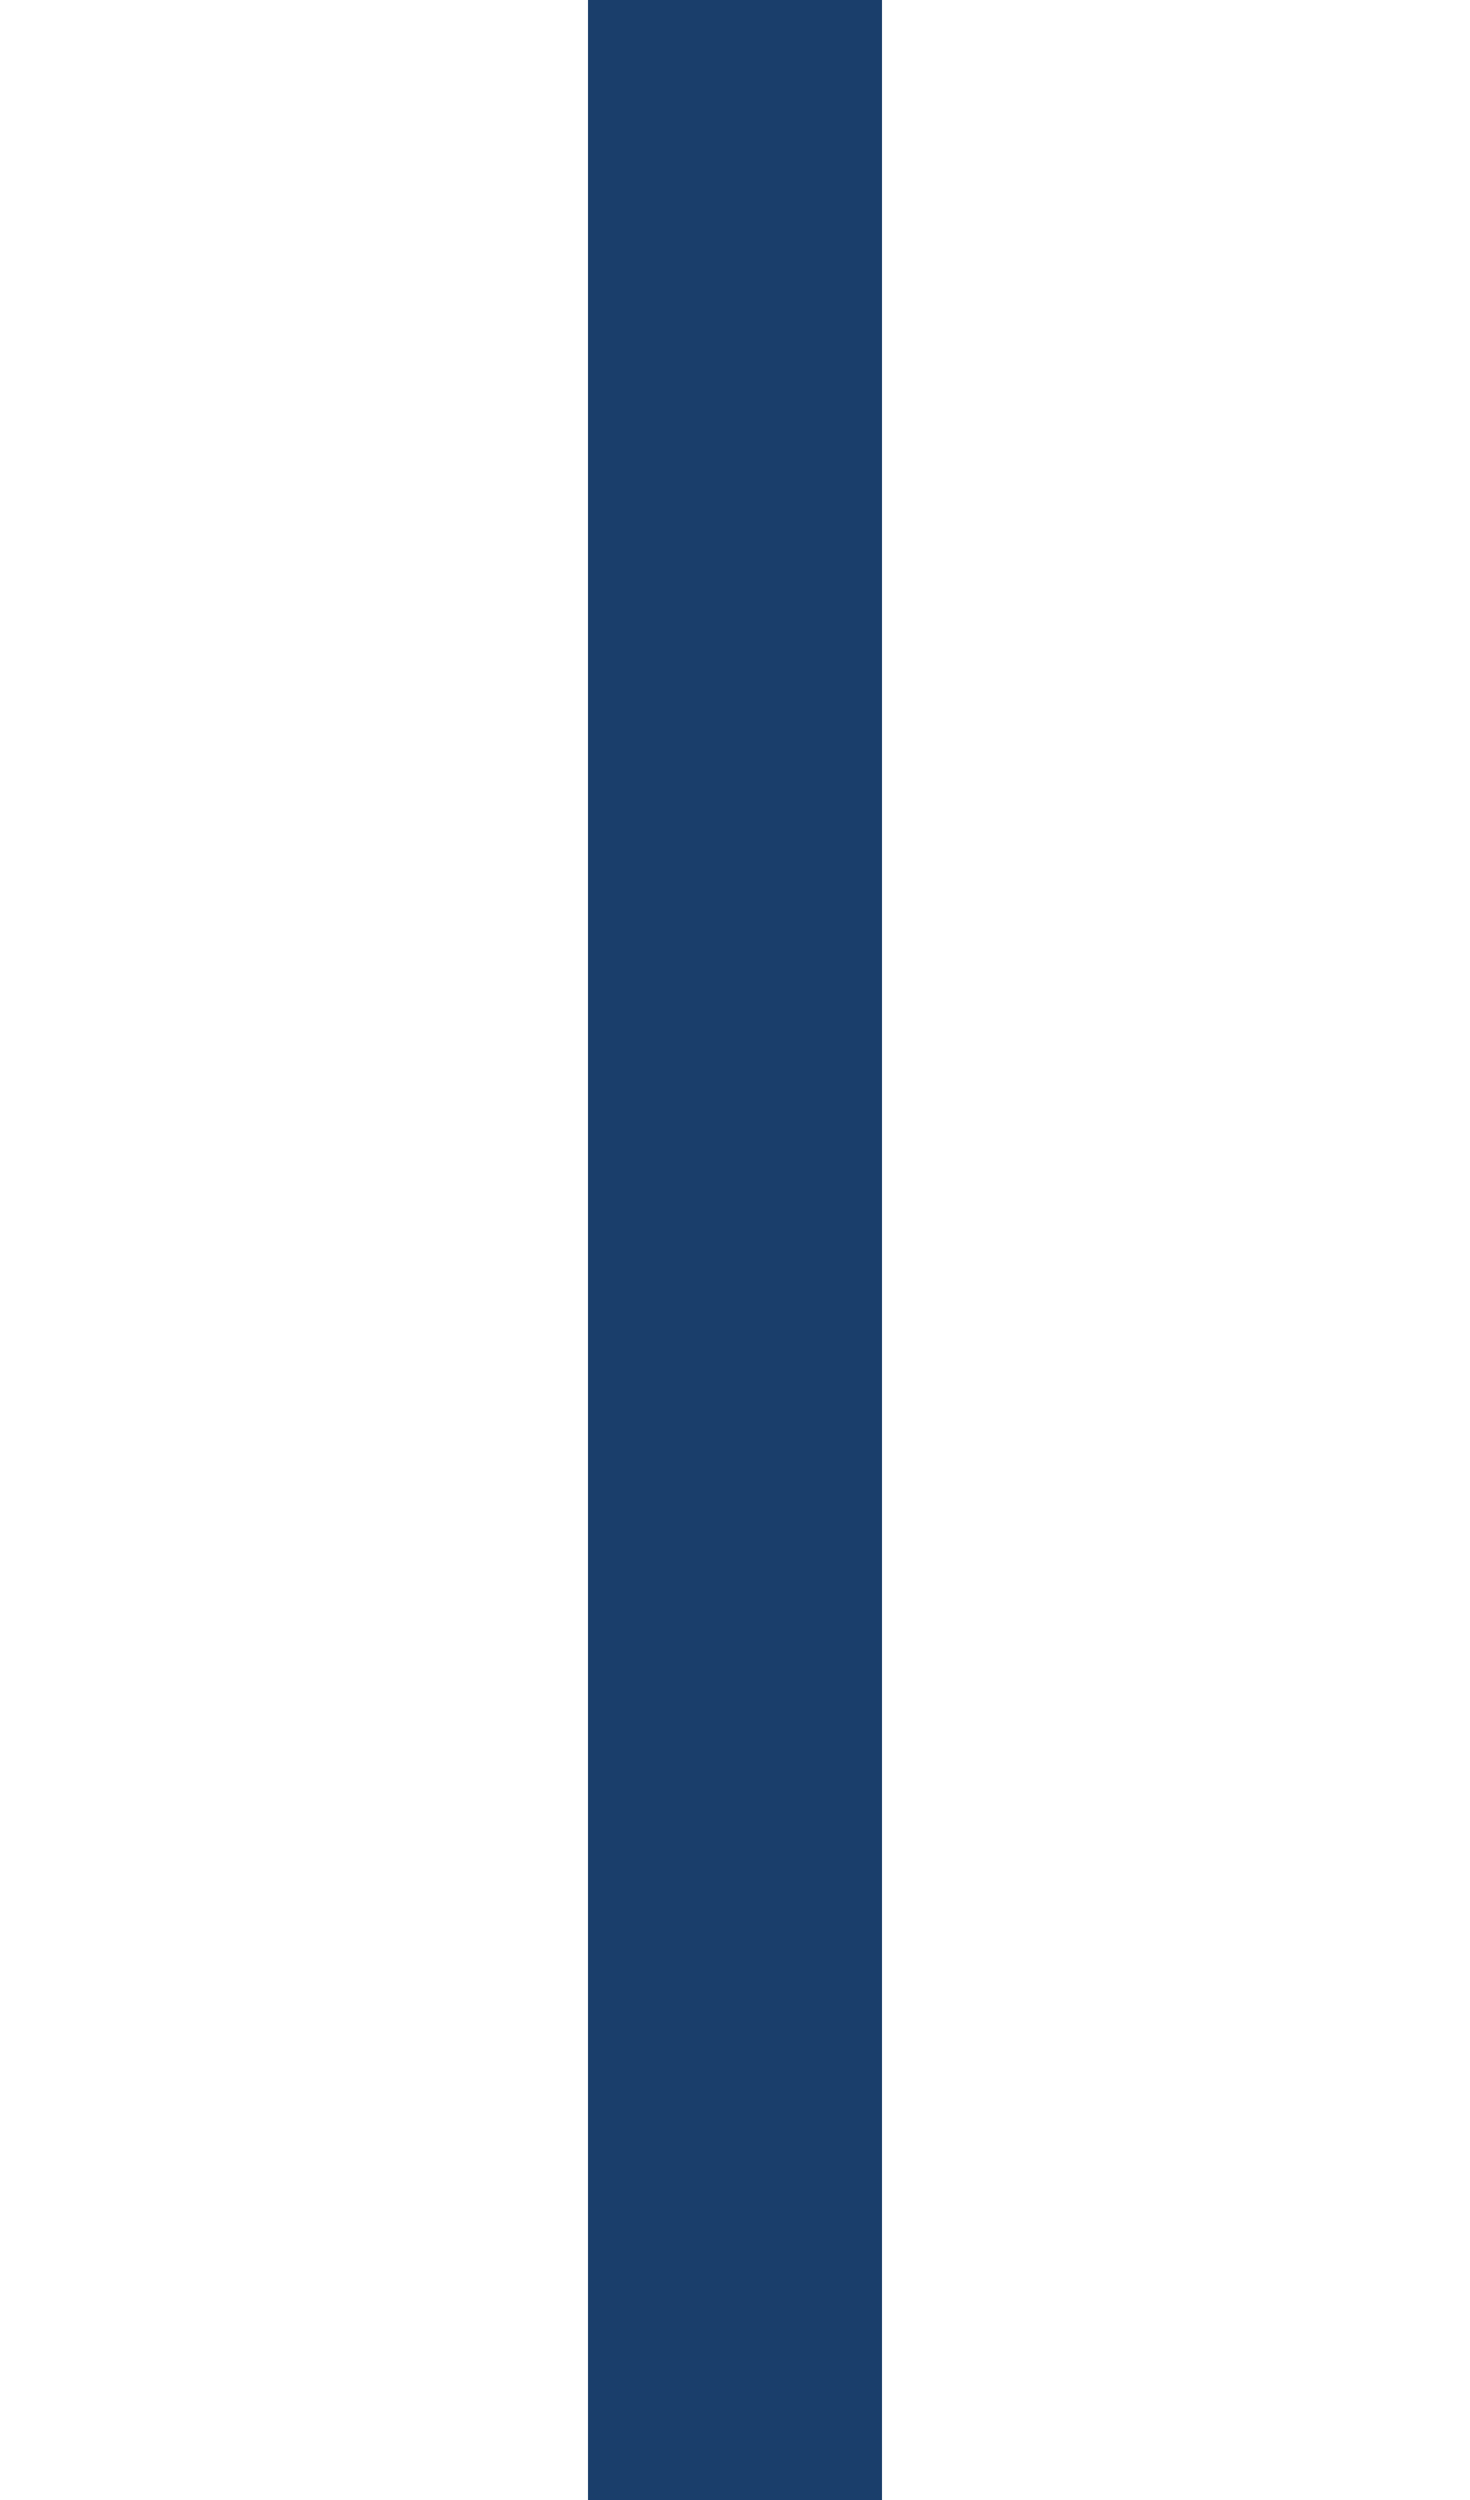 ﻿<?xml version="1.0" encoding="utf-8"?>
<svg version="1.1" xmlns:xlink="http://www.w3.org/1999/xlink" width="10px" height="17px" preserveAspectRatio="xMidYMin meet" viewBox="432 2093  8 17" xmlns="http://www.w3.org/2000/svg">
  <path d="M 436 2110  L 436 2082  A 5 5 0 0 0 431 2077 L 349 2077  A 5 5 0 0 1 344 2072 L 344 1979  " stroke-width="2" stroke-dasharray="18,8" stroke="#1a3e6b" fill="none" />
</svg>